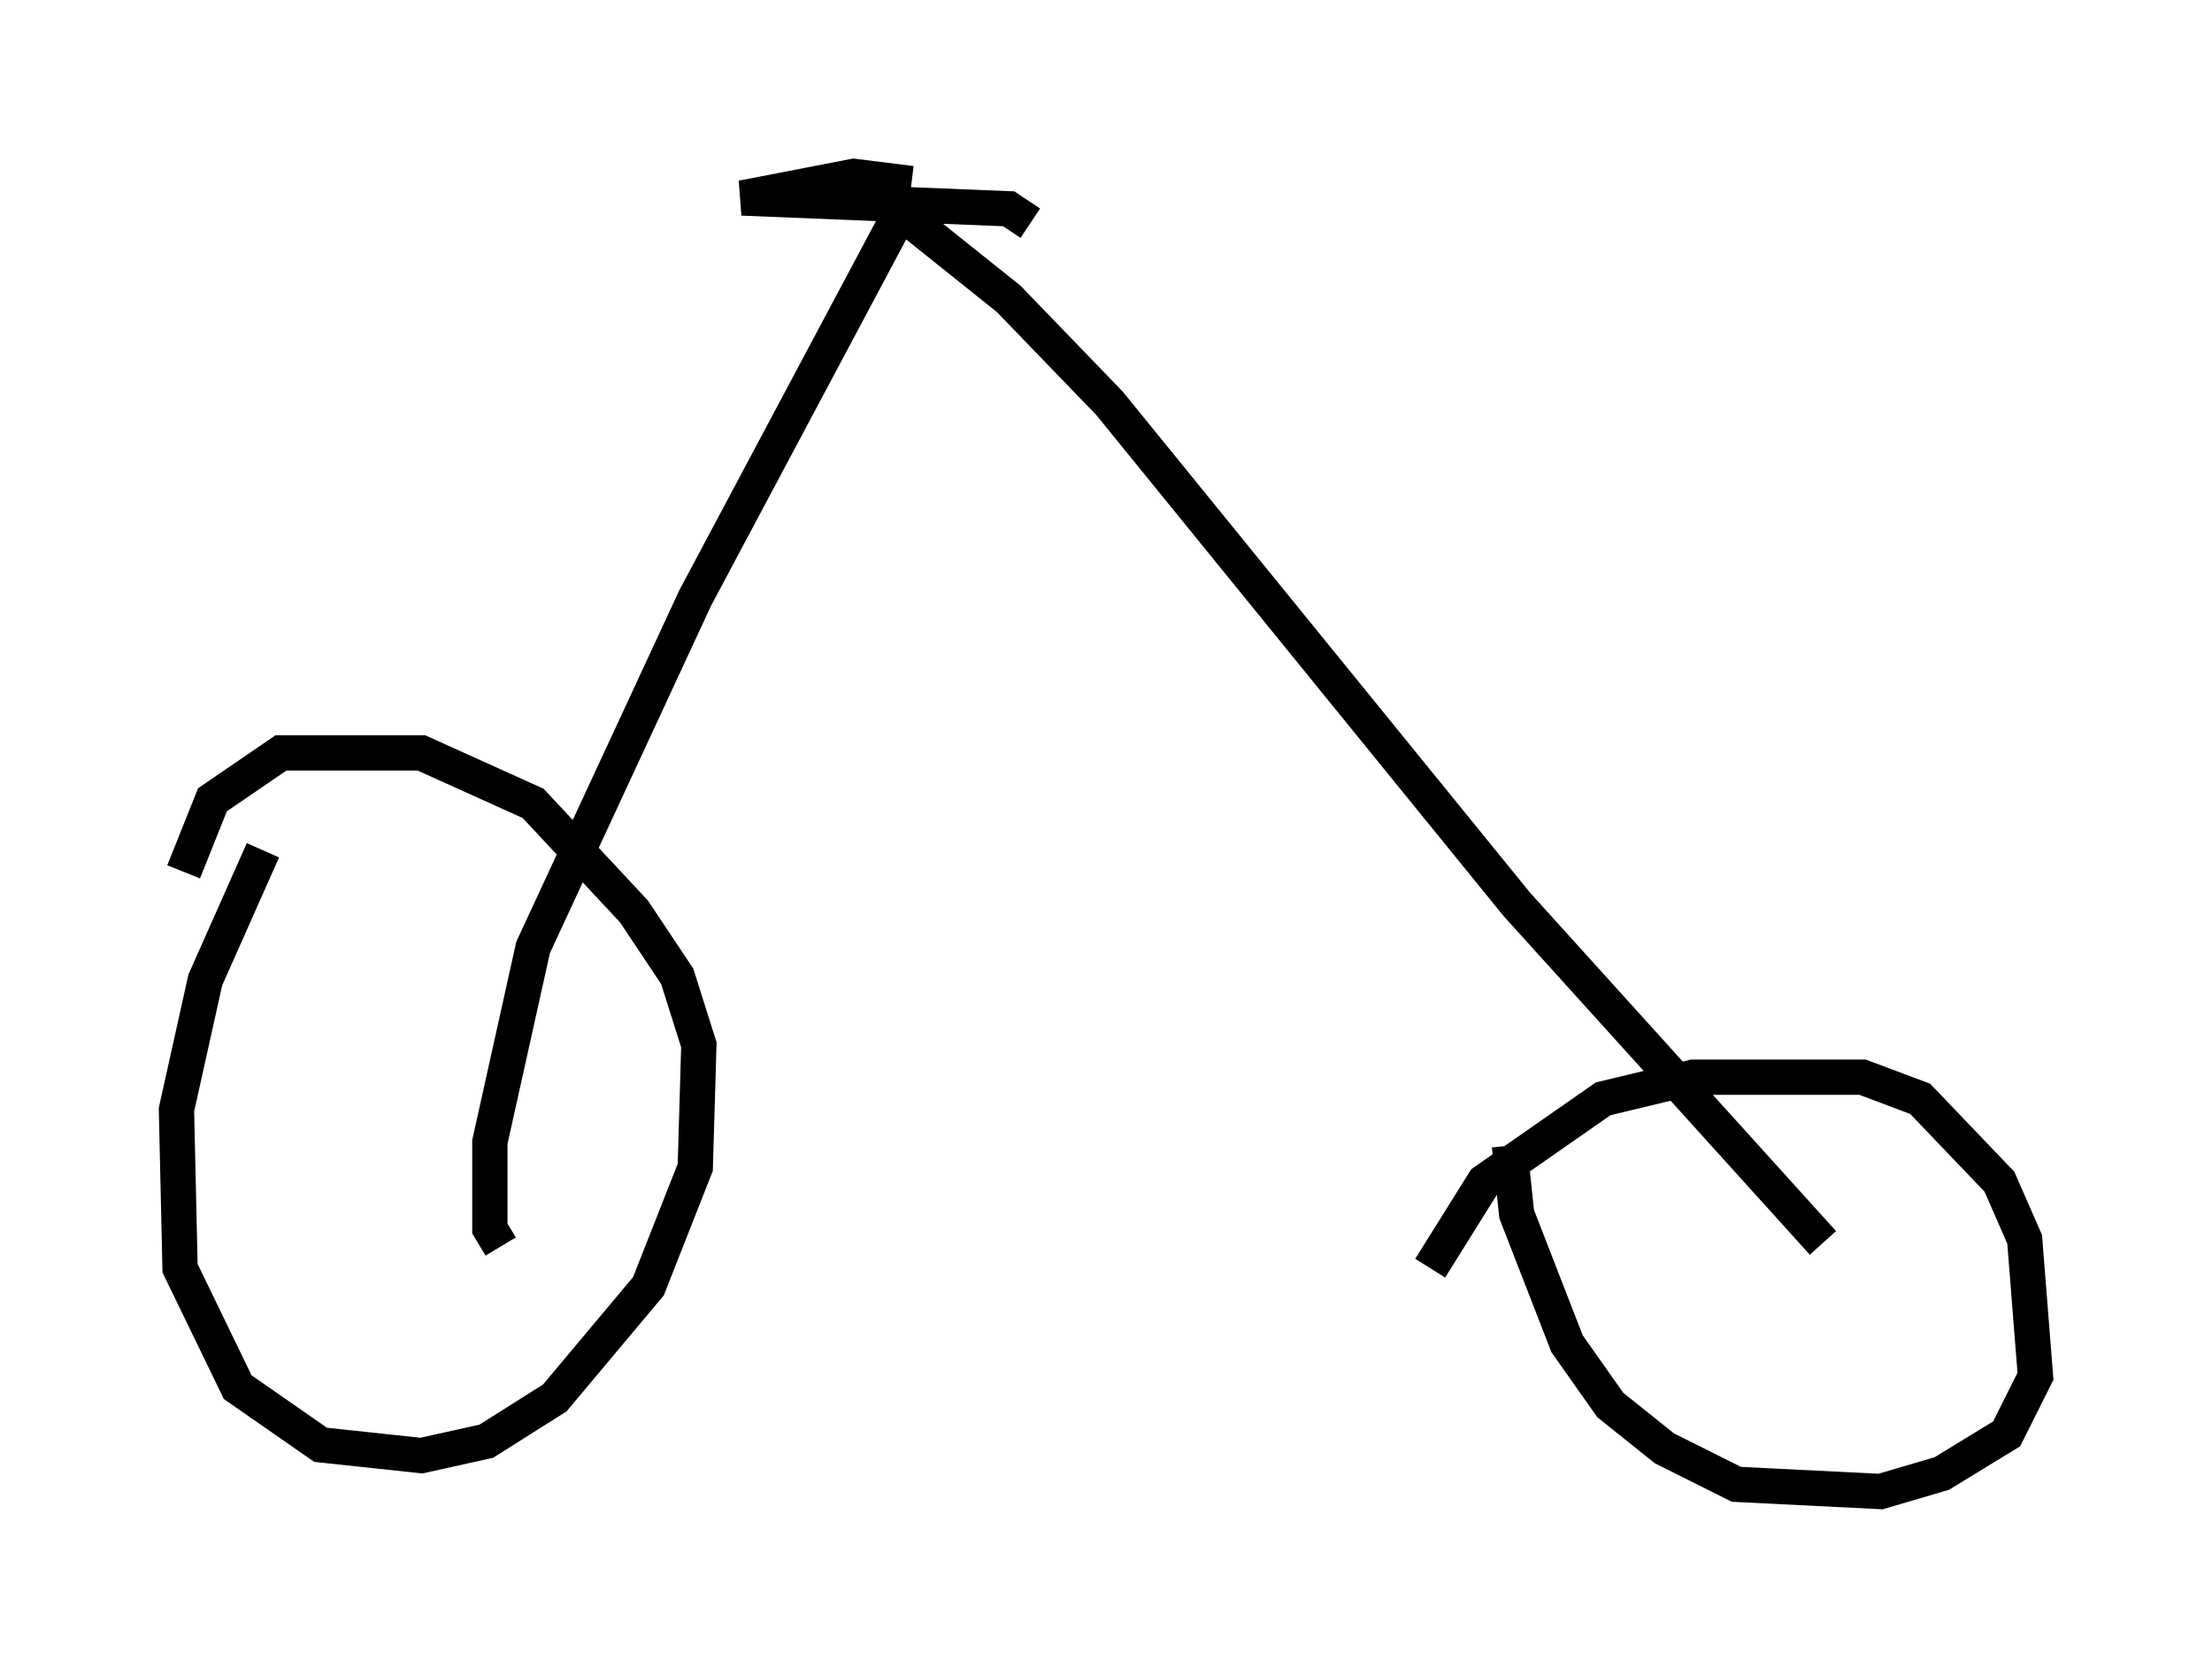 <?xml version="1.0" encoding="utf-8" ?>
<svg baseProfile="full" height="47.261" version="1.1" width="62.676" xmlns="http://www.w3.org/2000/svg" xmlns:ev="http://www.w3.org/2001/xml-events" xmlns:xlink="http://www.w3.org/1999/xlink"><defs /><rect fill="white" height="47.261" width="62.676" x="0" y="0" /><path d="M9.696, 21.538 m-2.246, 2.552 l-1.633, 3.675 -0.817, 3.675 l0.102, 4.492 1.633, 3.369 l2.348, 1.633 2.858, 0.306 l1.838, -0.408 1.94, -1.225 l2.654, -3.165 1.327, -3.369 l0.102, -3.471 -0.613, -1.94 l-1.225, -1.838 -2.858, -3.063 l-3.165, -1.429 -3.981, 0.0 l-1.94, 1.327 -0.817, 2.042 m35.321, 11.229 l1.531, -2.45 3.369, -2.348 l2.552, -0.613 4.798, 0.0 l1.633, 0.613 2.246, 2.348 l0.715, 1.633 0.306, 3.879 l-0.817, 1.633 -1.838, 1.123 l-1.735, 0.51 -4.083, -0.204 l-2.042, -1.021 -1.531, -1.225 l-1.225, -1.735 -1.429, -3.675 l-0.204, -1.94 m-28.584, 2.858 l-0.306, -0.51 0.0, -2.45 l1.225, -5.513 4.594, -9.902 l5.819, -10.923 3.063, 2.45 l2.858, 2.96 11.536, 14.19 l8.677, 9.596 m-25.827, -30.013 l-1.633, -0.204 -3.165, 0.613 l7.554, 0.306 0.613, 0.408 " fill="none" stroke="black" stroke-width="1" /></svg>